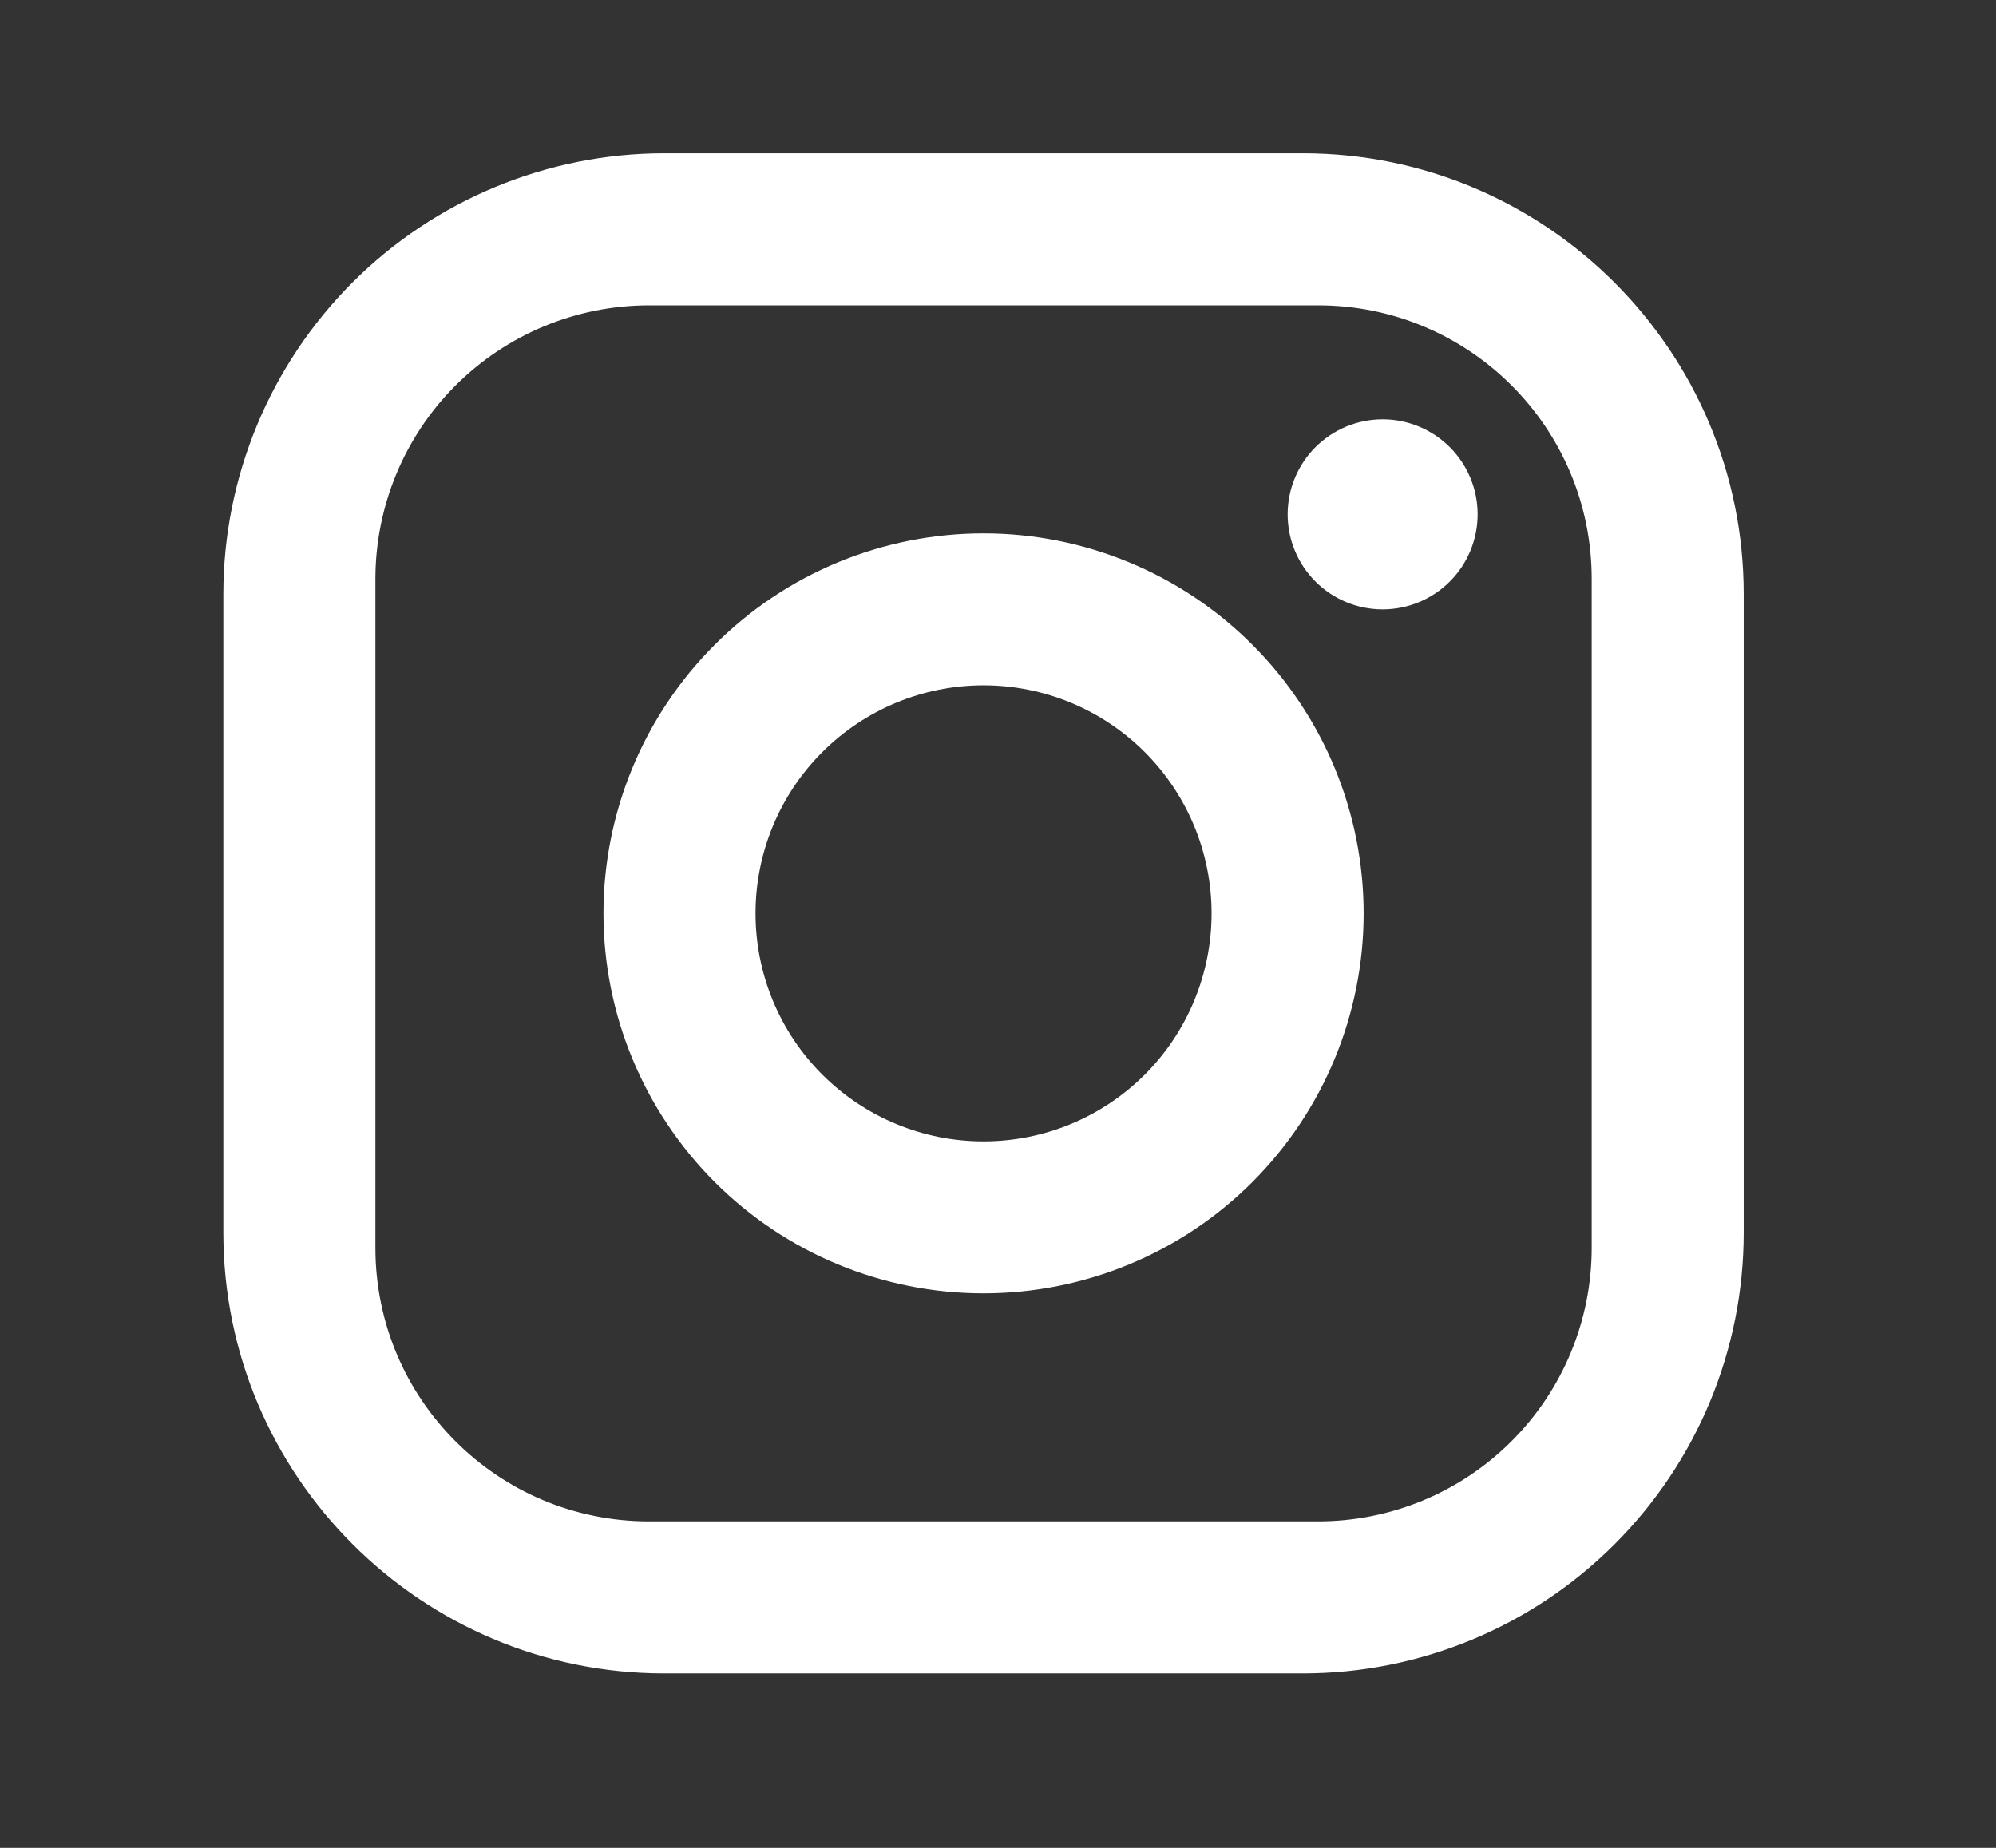 <svg width="27" height="25" viewBox="0 0 27 25" fill="none" xmlns="http://www.w3.org/2000/svg">
<rect x="0" y="0" width="27" height="25" fill="#333333" stroke="none"/>
<path d="M8.986 2.074H17.623C20.914 2.074 23.587 4.748 23.587 8.038V16.676C23.587 18.258 22.959 19.775 21.84 20.893C20.722 22.012 19.205 22.64 17.623 22.64H8.986C5.695 22.64 3.021 19.966 3.021 16.676V8.038C3.021 6.457 3.65 4.94 4.768 3.821C5.887 2.703 7.404 2.074 8.986 2.074ZM8.78 4.131C7.798 4.131 6.857 4.521 6.162 5.215C5.468 5.909 5.078 6.851 5.078 7.833V16.882C5.078 18.928 6.734 20.583 8.78 20.583H17.829C18.811 20.583 19.752 20.193 20.446 19.499C21.141 18.805 21.531 17.863 21.531 16.882V7.833C21.531 5.786 19.875 4.131 17.829 4.131H8.78ZM18.703 5.673C19.044 5.673 19.371 5.809 19.612 6.05C19.853 6.291 19.988 6.618 19.988 6.959C19.988 7.299 19.853 7.626 19.612 7.867C19.371 8.109 19.044 8.244 18.703 8.244C18.362 8.244 18.035 8.109 17.794 7.867C17.553 7.626 17.418 7.299 17.418 6.959C17.418 6.618 17.553 6.291 17.794 6.05C18.035 5.809 18.362 5.673 18.703 5.673ZM13.304 7.216C14.668 7.216 15.976 7.757 16.94 8.722C17.904 9.686 18.446 10.993 18.446 12.357C18.446 13.721 17.904 15.028 16.94 15.993C15.976 16.957 14.668 17.498 13.304 17.498C11.941 17.498 10.633 16.957 9.669 15.993C8.705 15.028 8.163 13.721 8.163 12.357C8.163 10.993 8.705 9.686 9.669 8.722C10.633 7.757 11.941 7.216 13.304 7.216ZM13.304 9.272C12.486 9.272 11.702 9.597 11.123 10.176C10.544 10.754 10.22 11.539 10.22 12.357C10.22 13.175 10.544 13.96 11.123 14.538C11.702 15.117 12.486 15.442 13.304 15.442C14.123 15.442 14.907 15.117 15.486 14.538C16.064 13.96 16.389 13.175 16.389 12.357C16.389 11.539 16.064 10.754 15.486 10.176C14.907 9.597 14.123 9.272 13.304 9.272Z" fill="white"/>
</svg>
